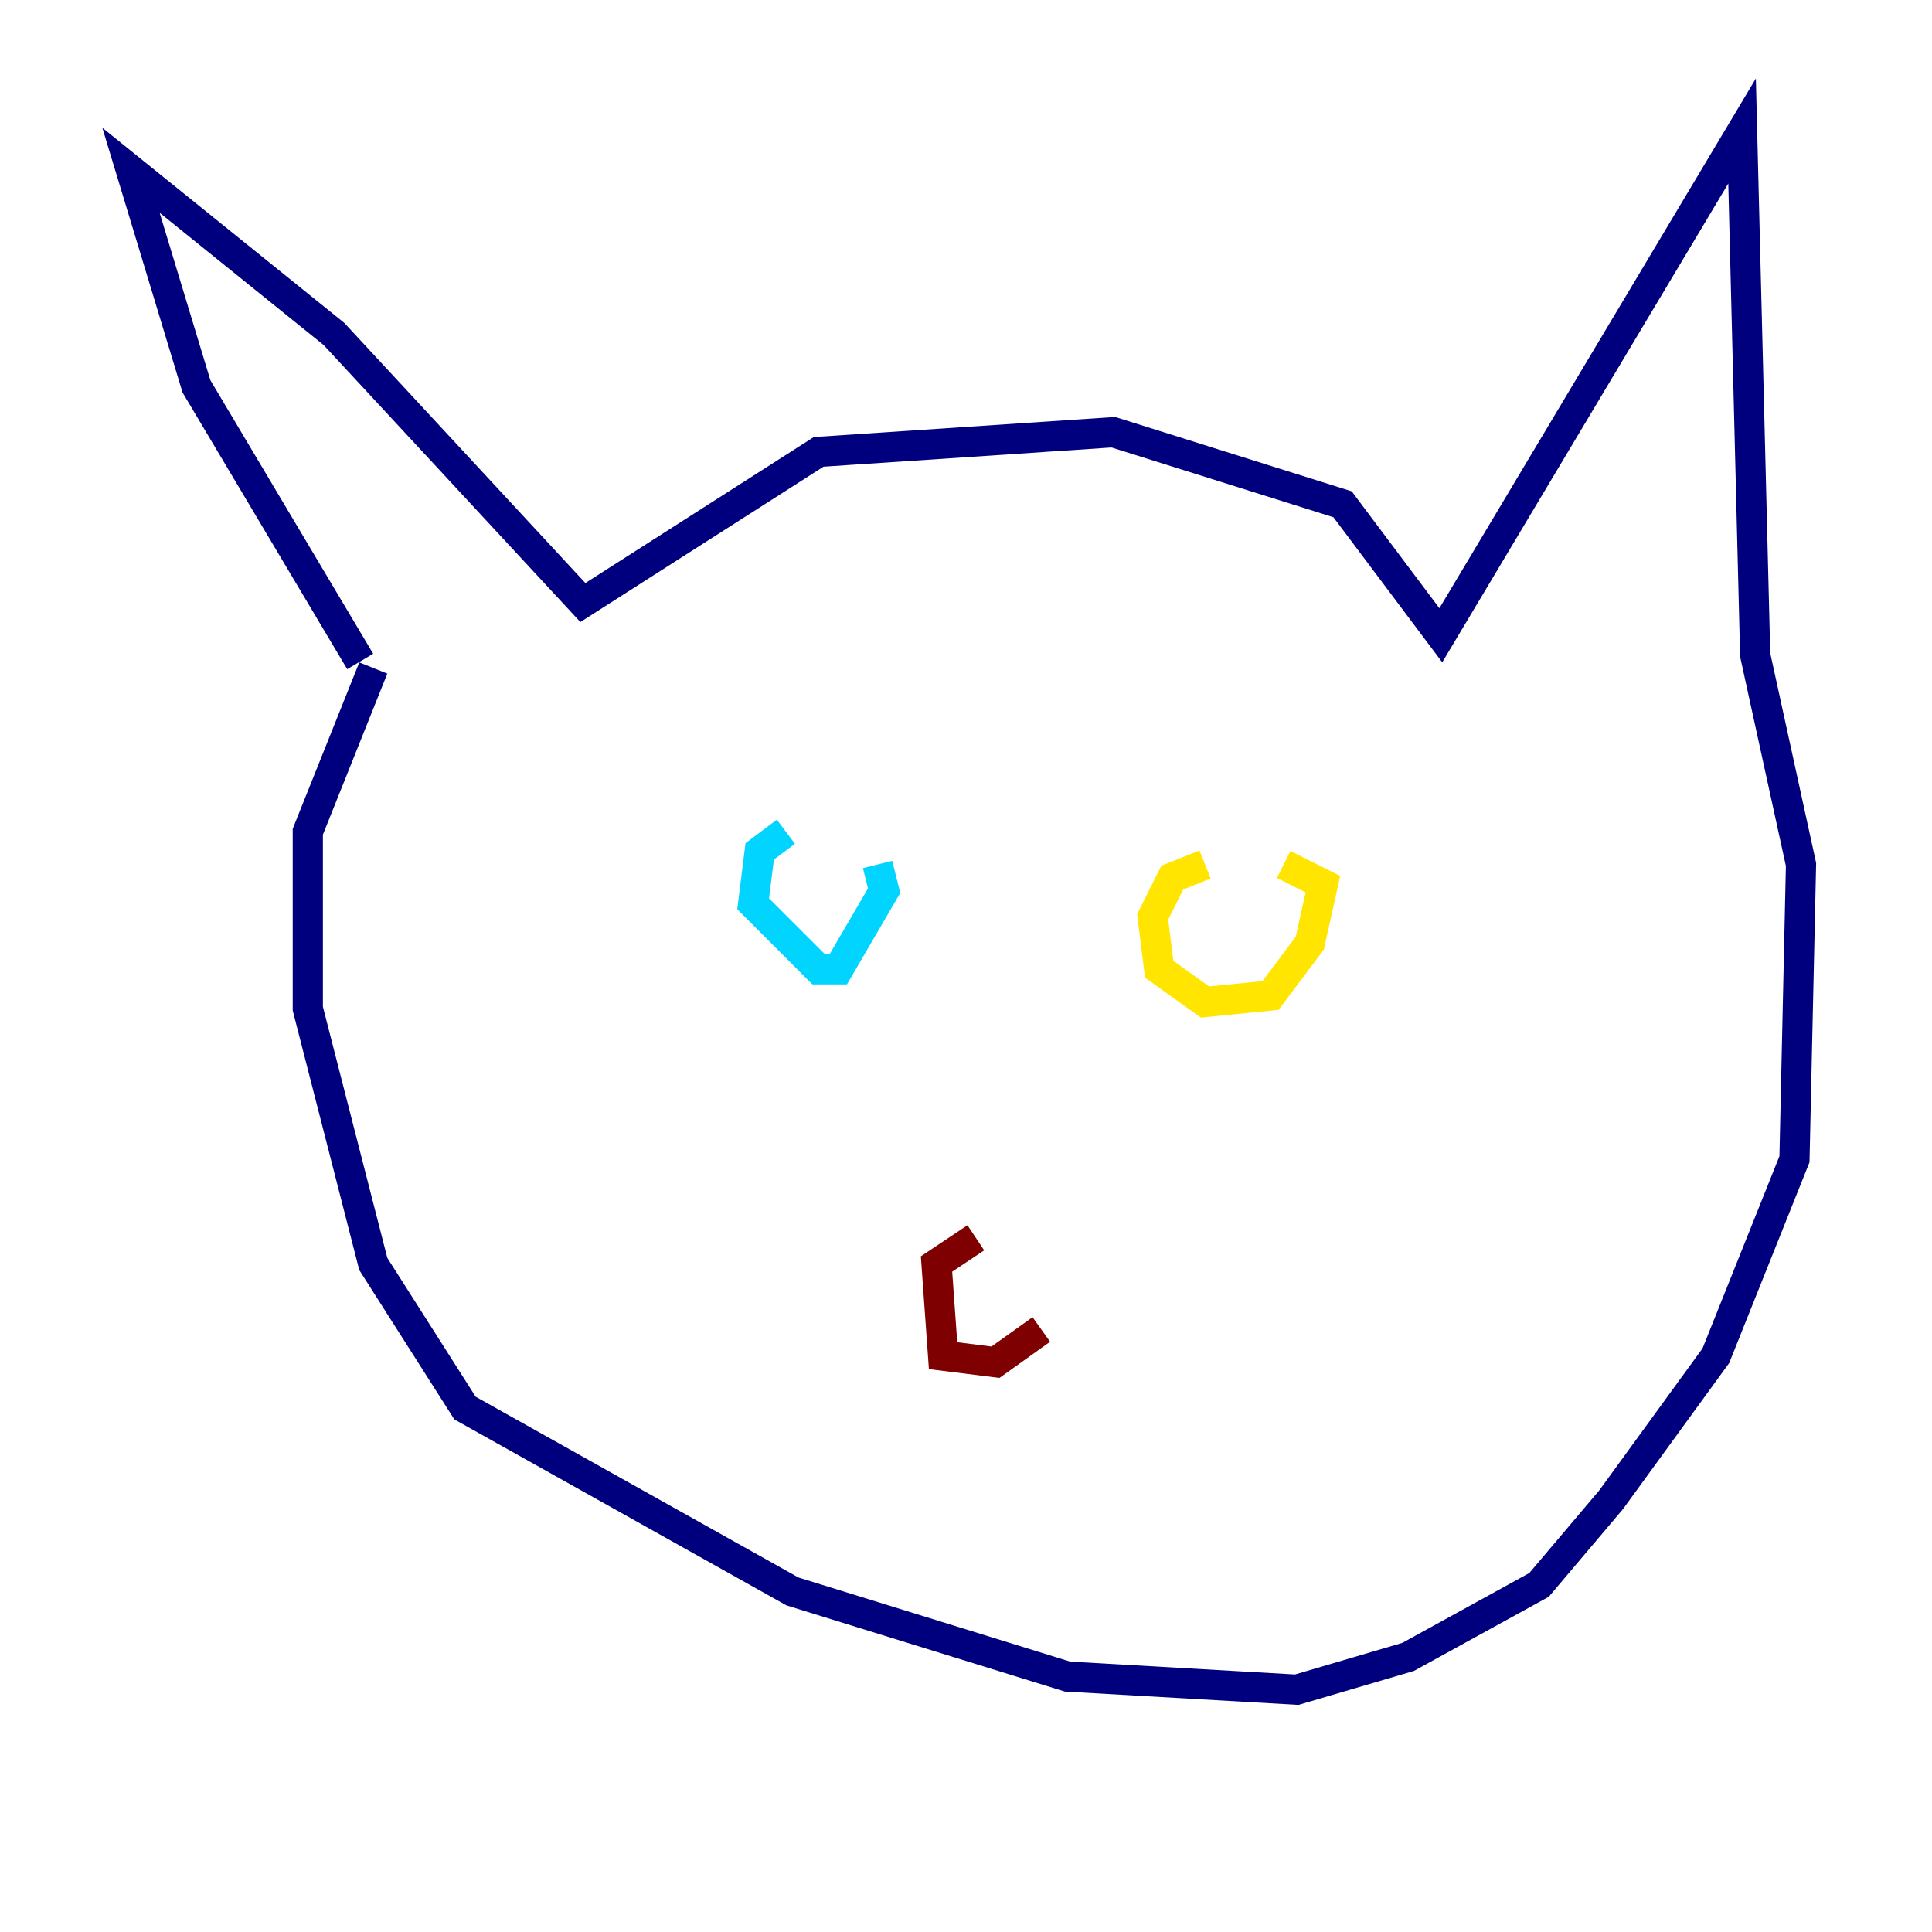 <?xml version="1.0" encoding="utf-8" ?>
<svg baseProfile="tiny" height="128" version="1.2" viewBox="0,0,128,128" width="128" xmlns="http://www.w3.org/2000/svg" xmlns:ev="http://www.w3.org/2001/xml-events" xmlns:xlink="http://www.w3.org/1999/xlink"><defs /><polyline fill="none" points="23.864,43.824 13.017,25.6 8.678,11.281 22.129,22.129 38.617,39.919 54.237,29.939 73.763,28.637 88.949,33.41 95.458,42.088 115.417,8.678 116.285,43.39 119.322,57.275 118.888,76.8 113.681,89.817 106.739,99.363 101.966,105.003 93.288,109.776 85.912,111.946 70.725,111.078 52.502,105.437 30.807,93.288 24.732,83.742 20.393,66.82 20.393,55.105 24.732,44.258" stroke="#00007f" stroke-width="2" /><polyline fill="none" points="52.068,55.105 50.332,56.407 49.898,59.878 54.237,64.217 55.539,64.217 58.576,59.01 58.142,57.275" stroke="#00d4ff" stroke-width="2" /><polyline fill="none" points="79.837,57.275 77.668,58.142 76.366,60.746 76.8,64.217 79.837,66.386 84.176,65.953 86.78,62.481 87.647,58.576 85.044,57.275" stroke="#ffe500" stroke-width="2" /><polyline fill="none" points="64.651,82.007 62.047,83.742 62.481,89.817 65.953,90.251 68.99,88.081" stroke="#7f0000" stroke-width="2" /></svg>